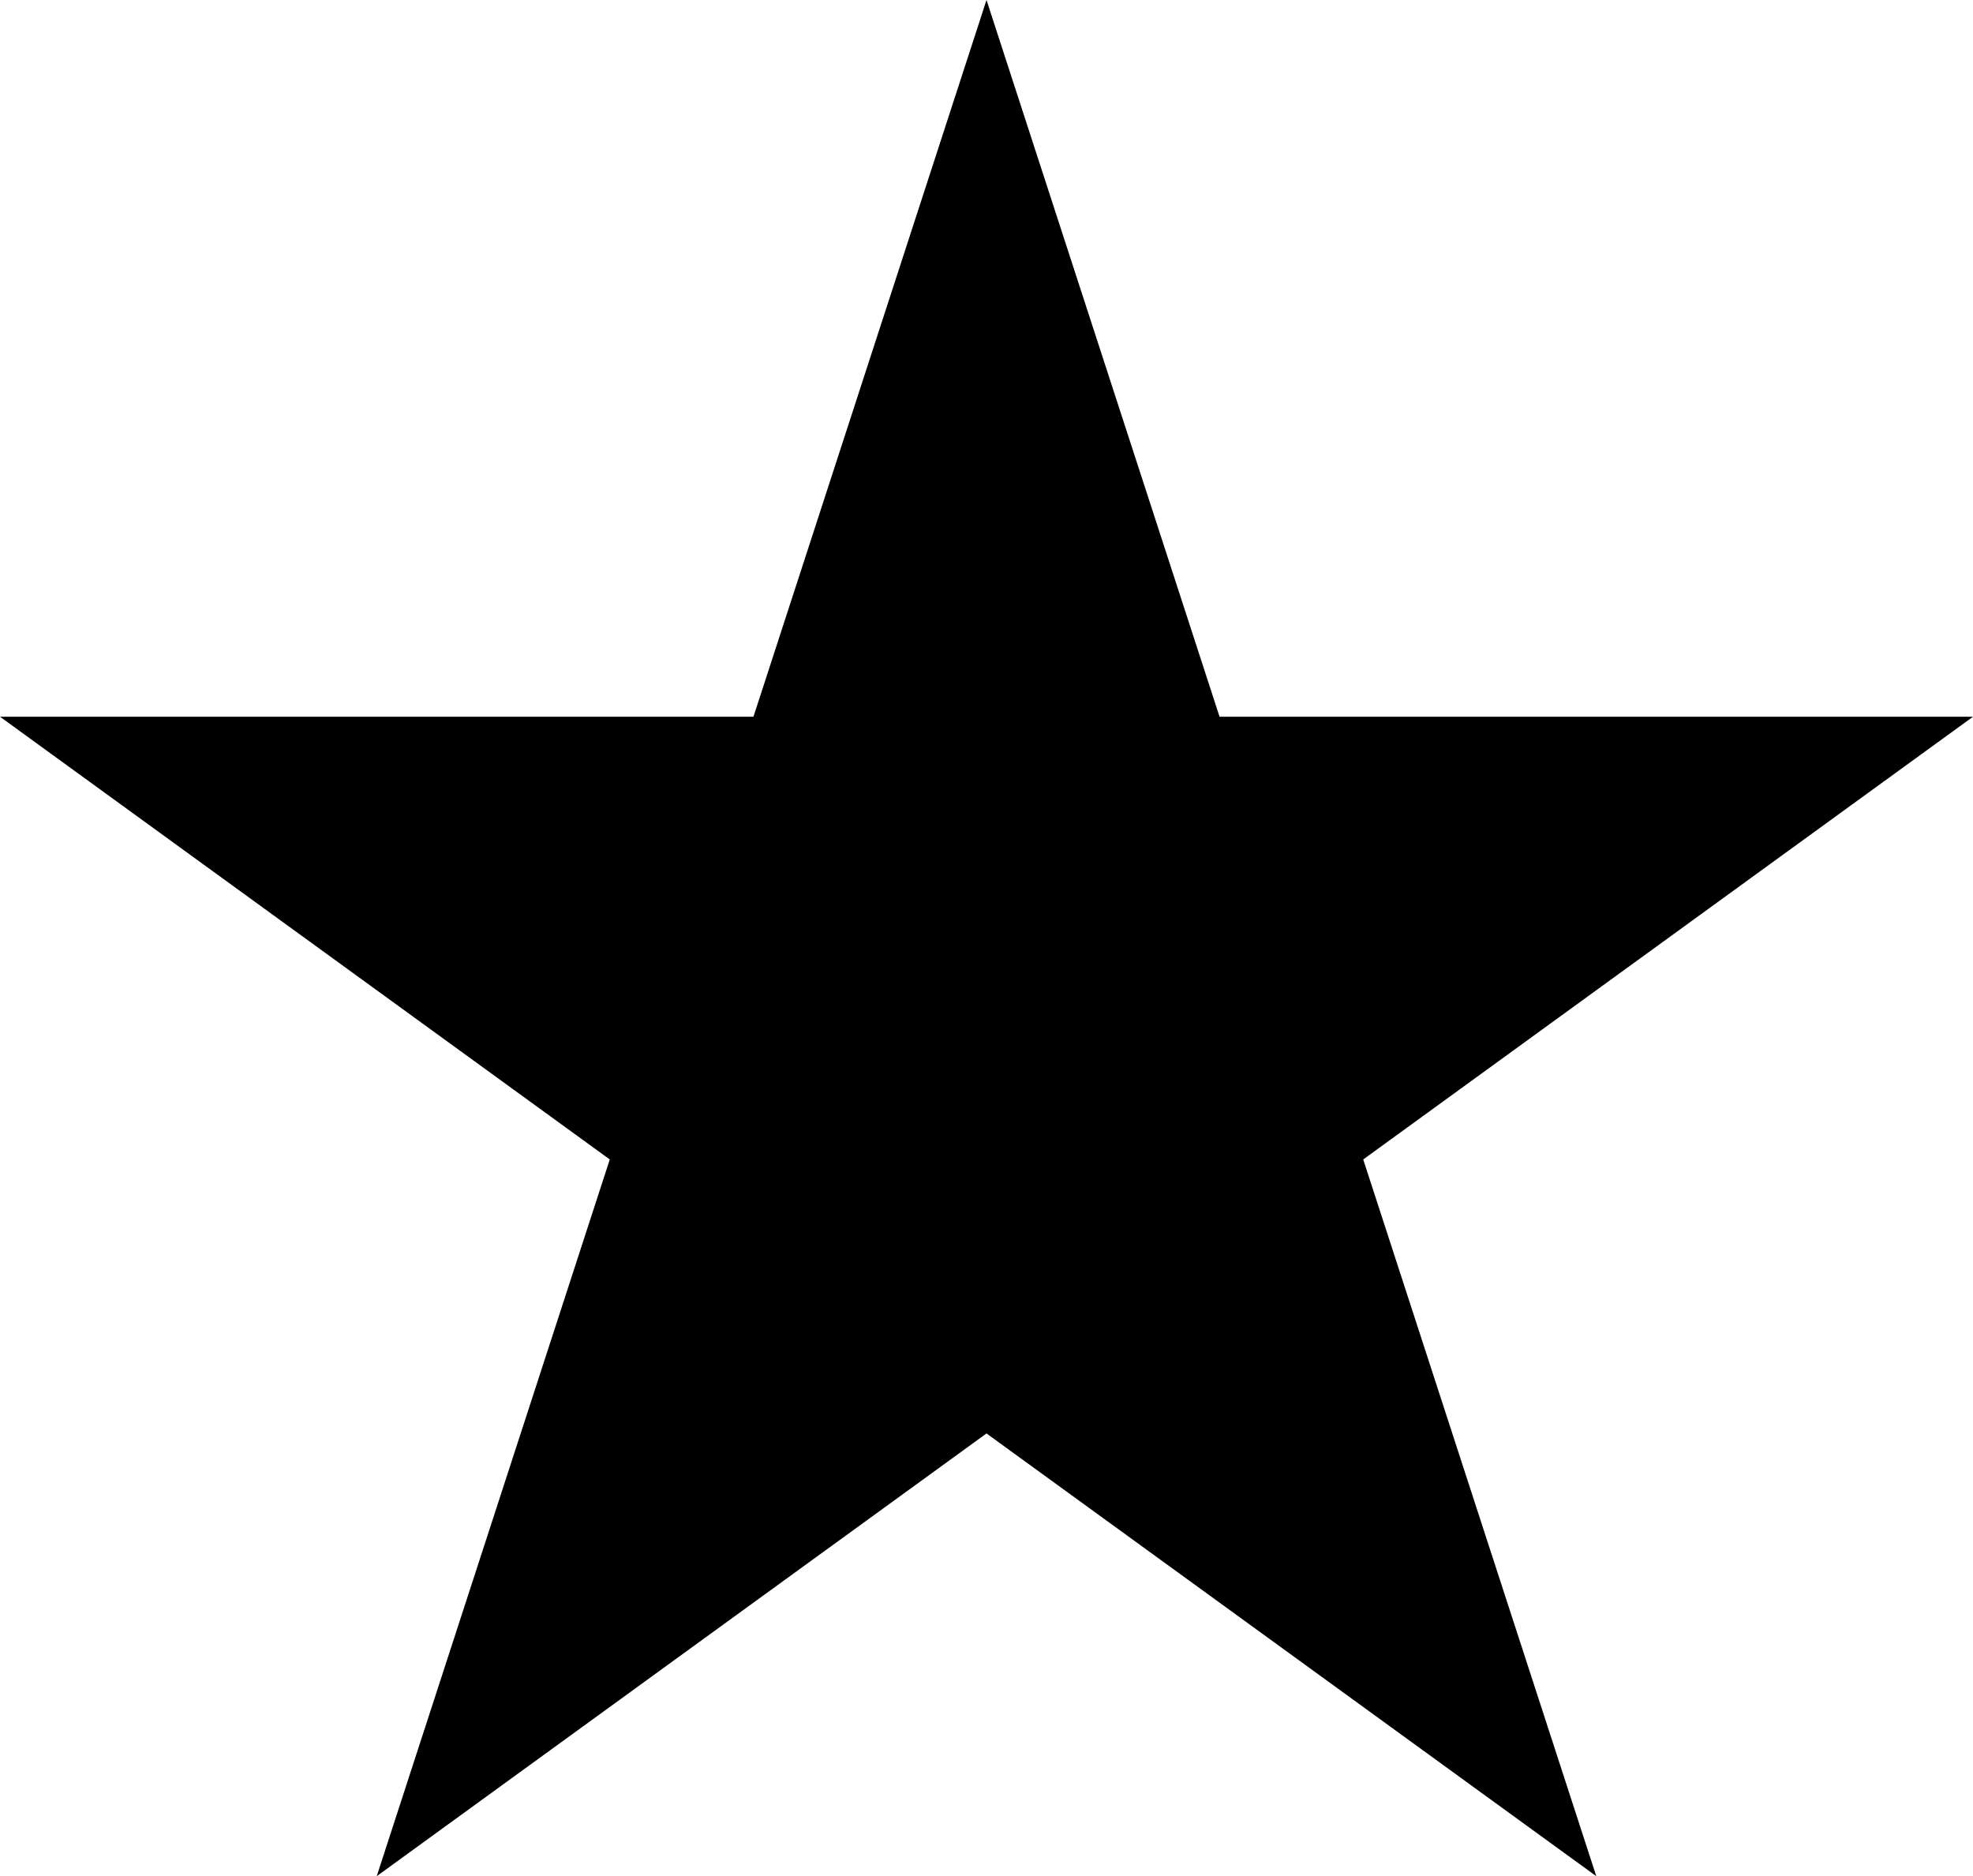 <?xml version="1.0" encoding="UTF-8"?>
<svg id="Layer_2" data-name="Layer 2" xmlns="http://www.w3.org/2000/svg" viewBox="0 0 23.62 22.46">
  <defs>
    <style>
      .cls-1 {
        fill: #000;
        stroke-width: 0px;
      }
    </style>
  </defs>
  <g id="Layer_1-2" data-name="Layer 1">
    <polygon class="cls-1" points="11.81 0 14.6 8.58 23.62 8.58 16.32 13.88 19.11 22.46 11.81 17.16 4.51 22.46 7.3 13.88 0 8.58 9.02 8.58 11.81 0"/>
  </g>
</svg>